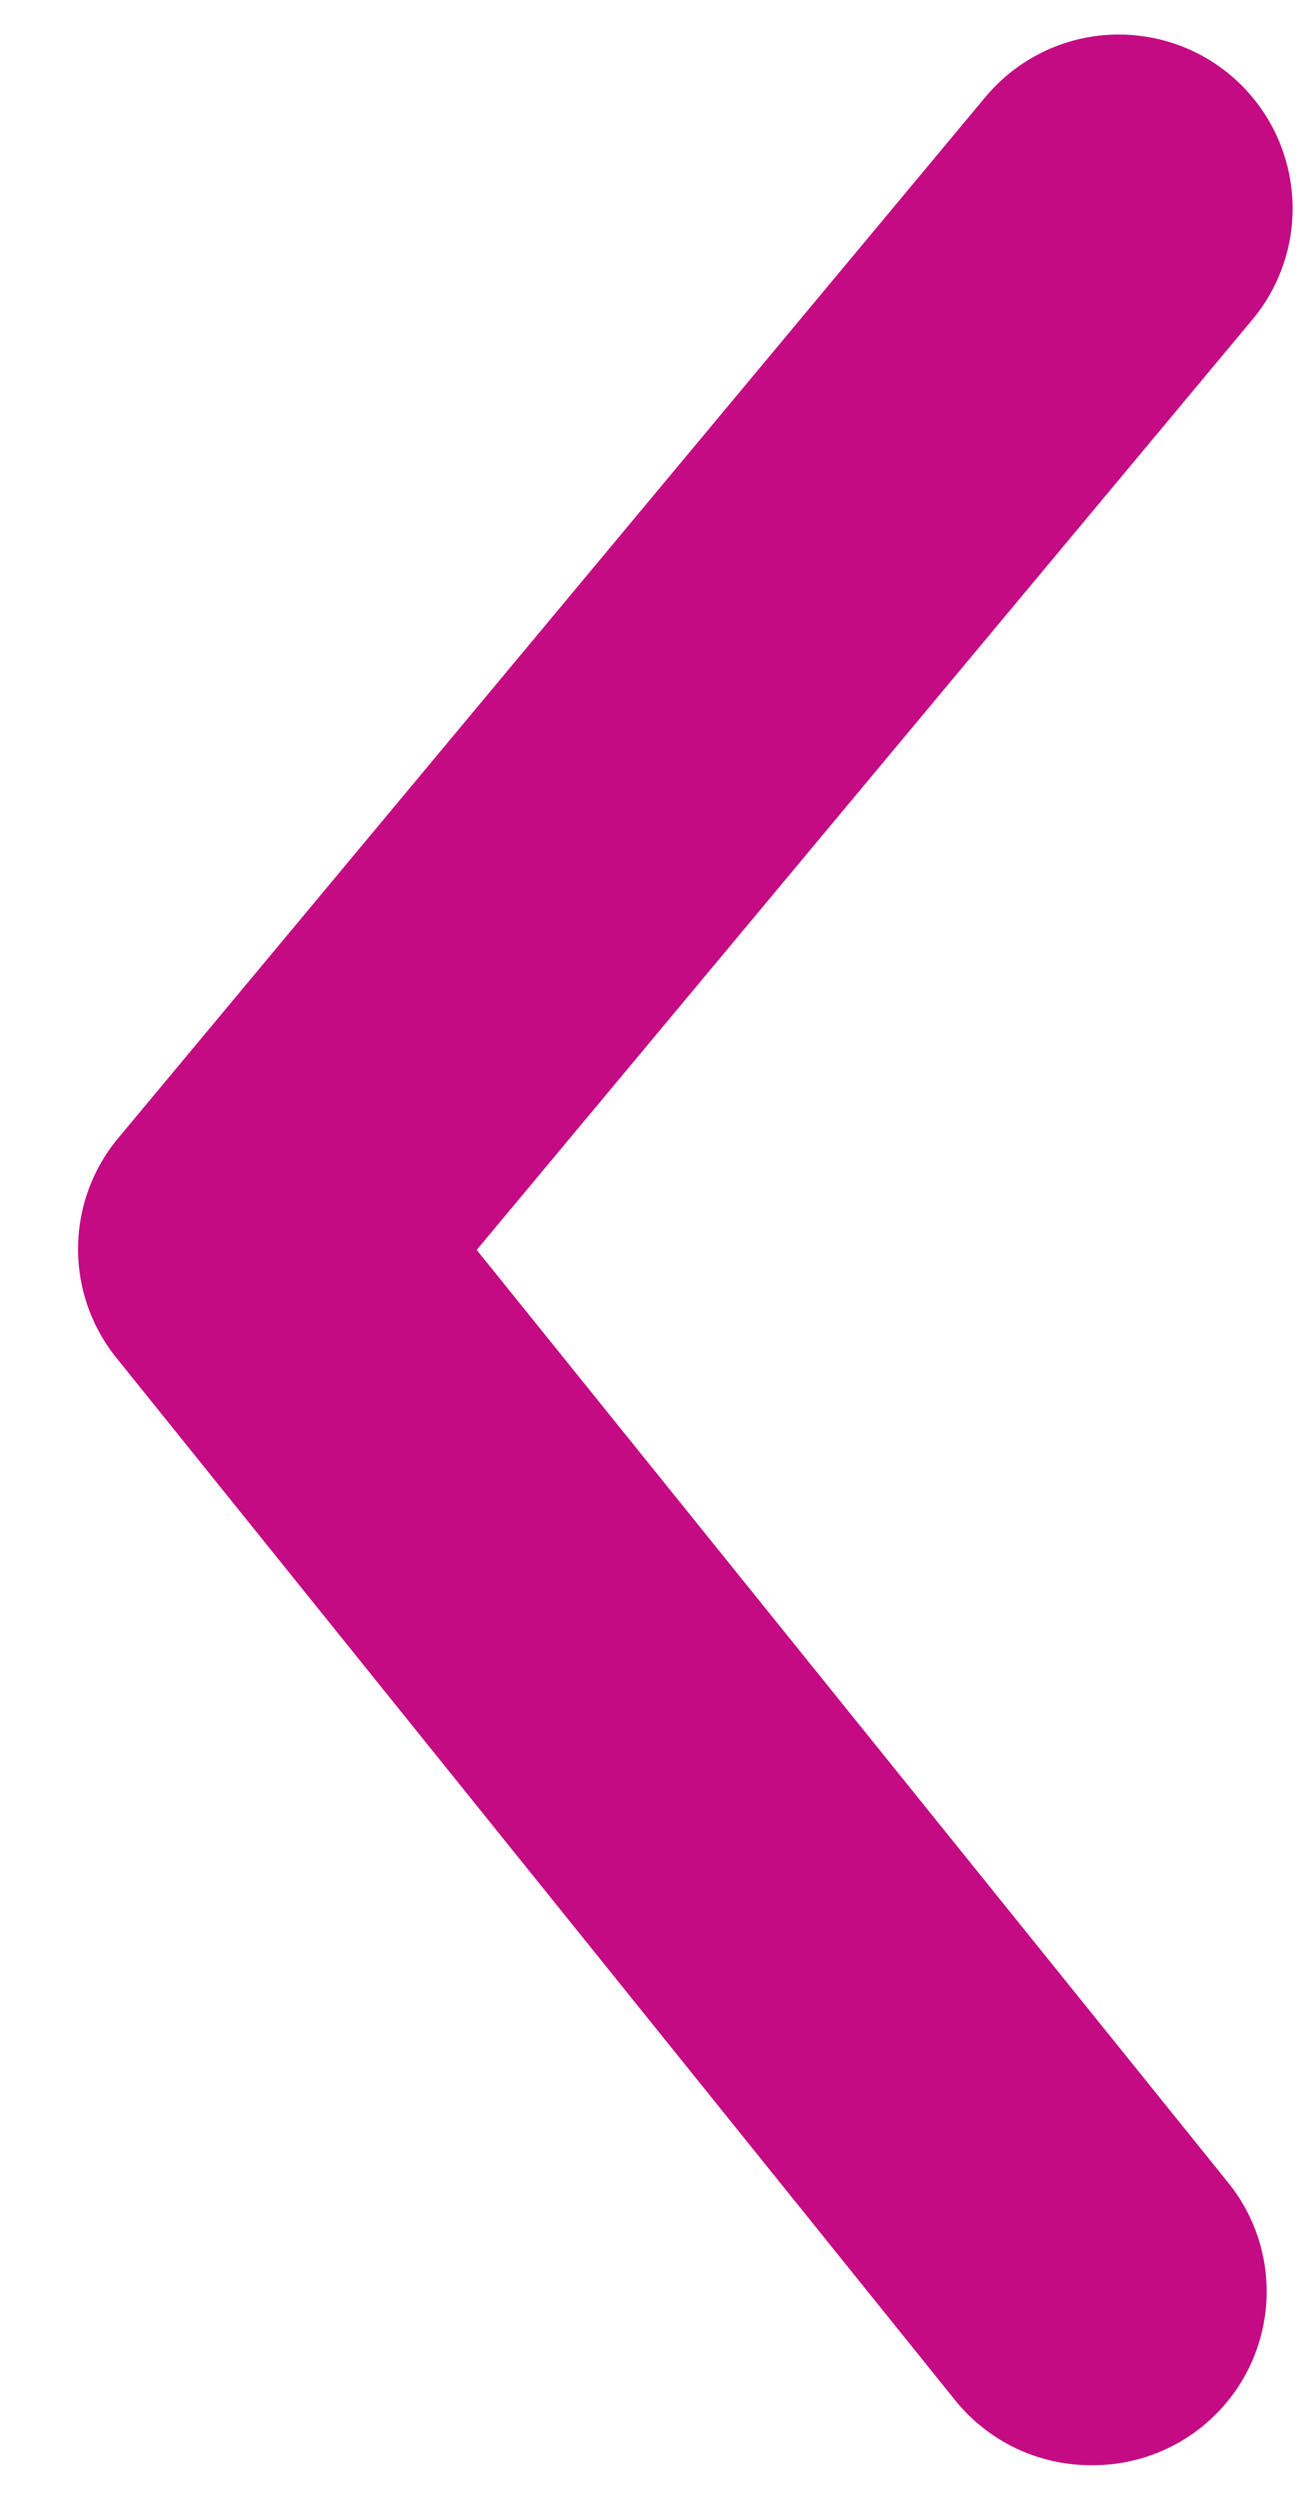 <svg width="11" height="21" viewBox="0 0 11 21" fill="none" xmlns="http://www.w3.org/2000/svg">
<path d="M9.169 20.709C8.951 20.709 8.736 20.661 8.539 20.568C8.342 20.474 8.169 20.338 8.031 20.169L0.988 11.419C0.773 11.158 0.656 10.831 0.656 10.493C0.656 10.155 0.773 9.828 0.988 9.567L8.279 0.817C8.527 0.519 8.882 0.332 9.268 0.296C9.654 0.261 10.038 0.38 10.335 0.627C10.633 0.875 10.82 1.231 10.856 1.616C10.892 2.002 10.773 2.386 10.525 2.684L4.006 10.5L10.306 18.317C10.485 18.531 10.598 18.792 10.633 19.068C10.668 19.344 10.622 19.625 10.503 19.877C10.383 20.128 10.194 20.34 9.957 20.488C9.721 20.635 9.447 20.712 9.169 20.709Z" fill="#C40B83"/>
</svg>
